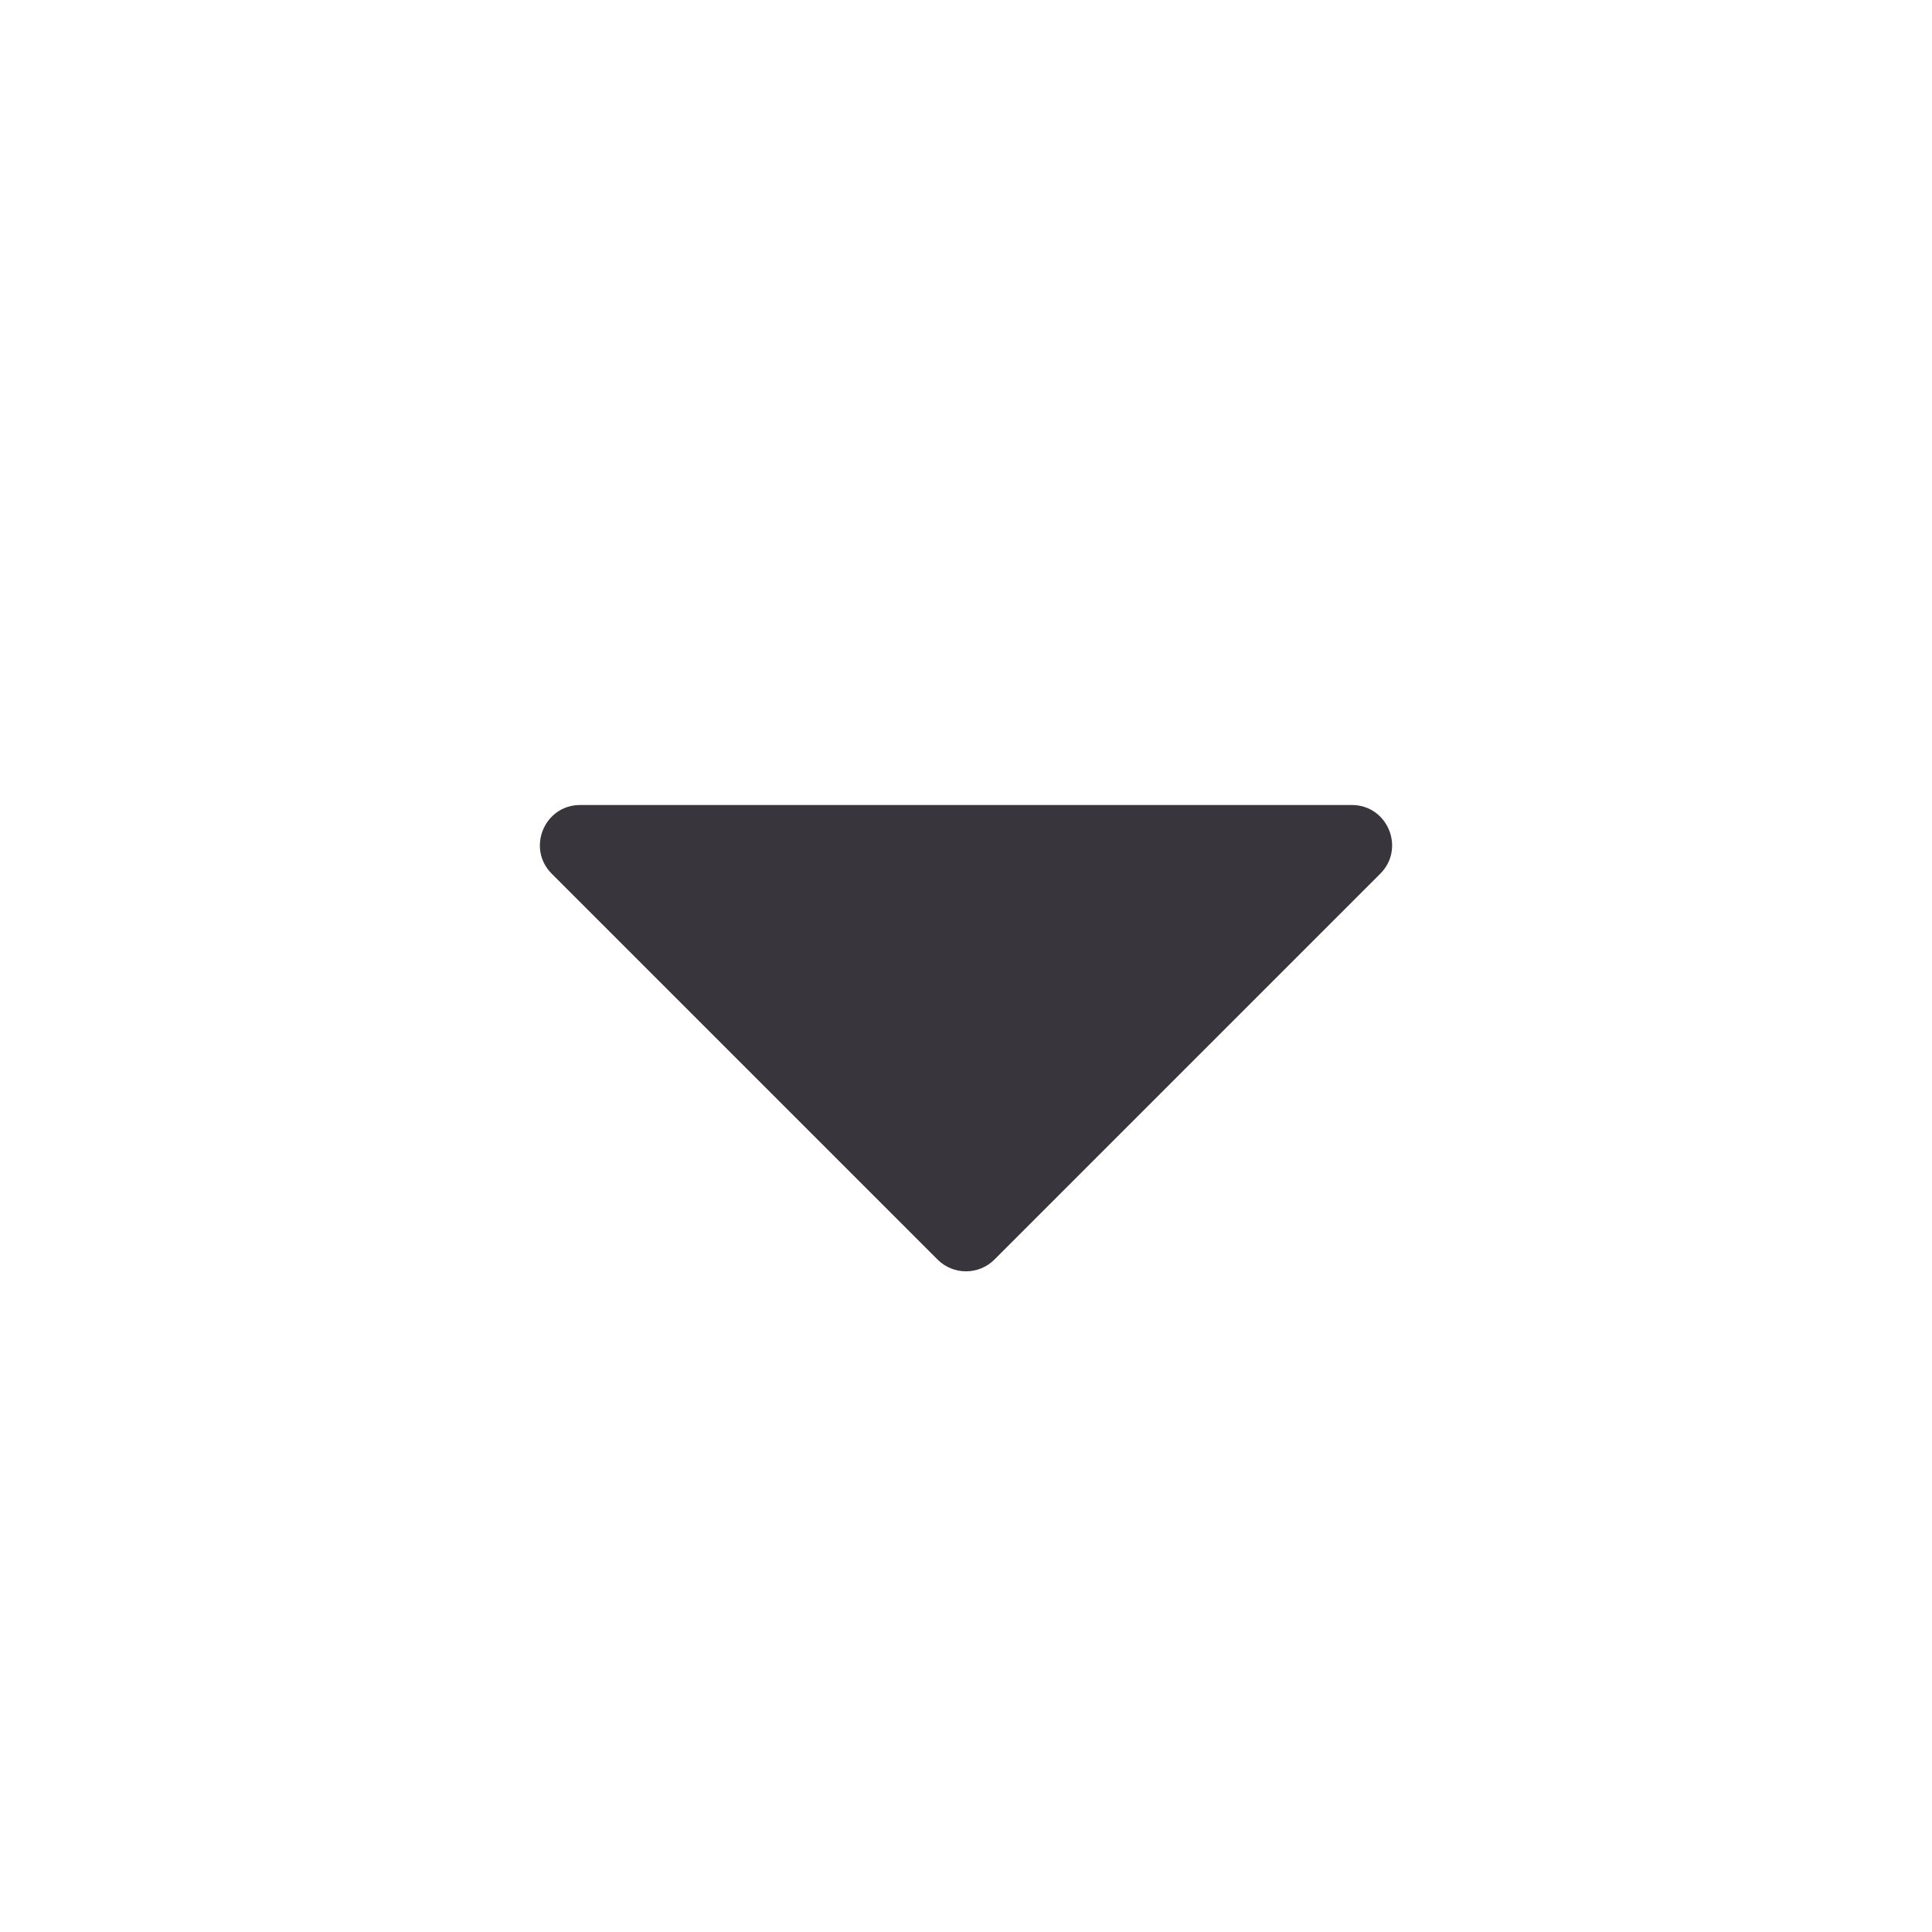 <svg xmlns="http://www.w3.org/2000/svg" xmlns:xlink="http://www.w3.org/1999/xlink" fill="none" version="1.1" width="24" height="24" viewBox="0 0 24 24"><defs><clipPath id="master_svg0_3493_31346"><rect x="0" y="0" width="24" height="24" rx="0"/></clipPath></defs><g><g clip-path="url(#master_svg0_3493_31346)"></g><g transform="matrix(-1,0,0,-1,36,32)"><path d="M18.854,21.146C18.539,21.461,18.762,22,19.207,22L28.793,22C29.238,22,29.461,21.461,29.146,21.146L24.354,16.354C24.158,16.158,23.842,16.158,23.646,16.354L18.854,21.146Z" fill="#38363C" fill-opacity="1"/></g></g></svg>